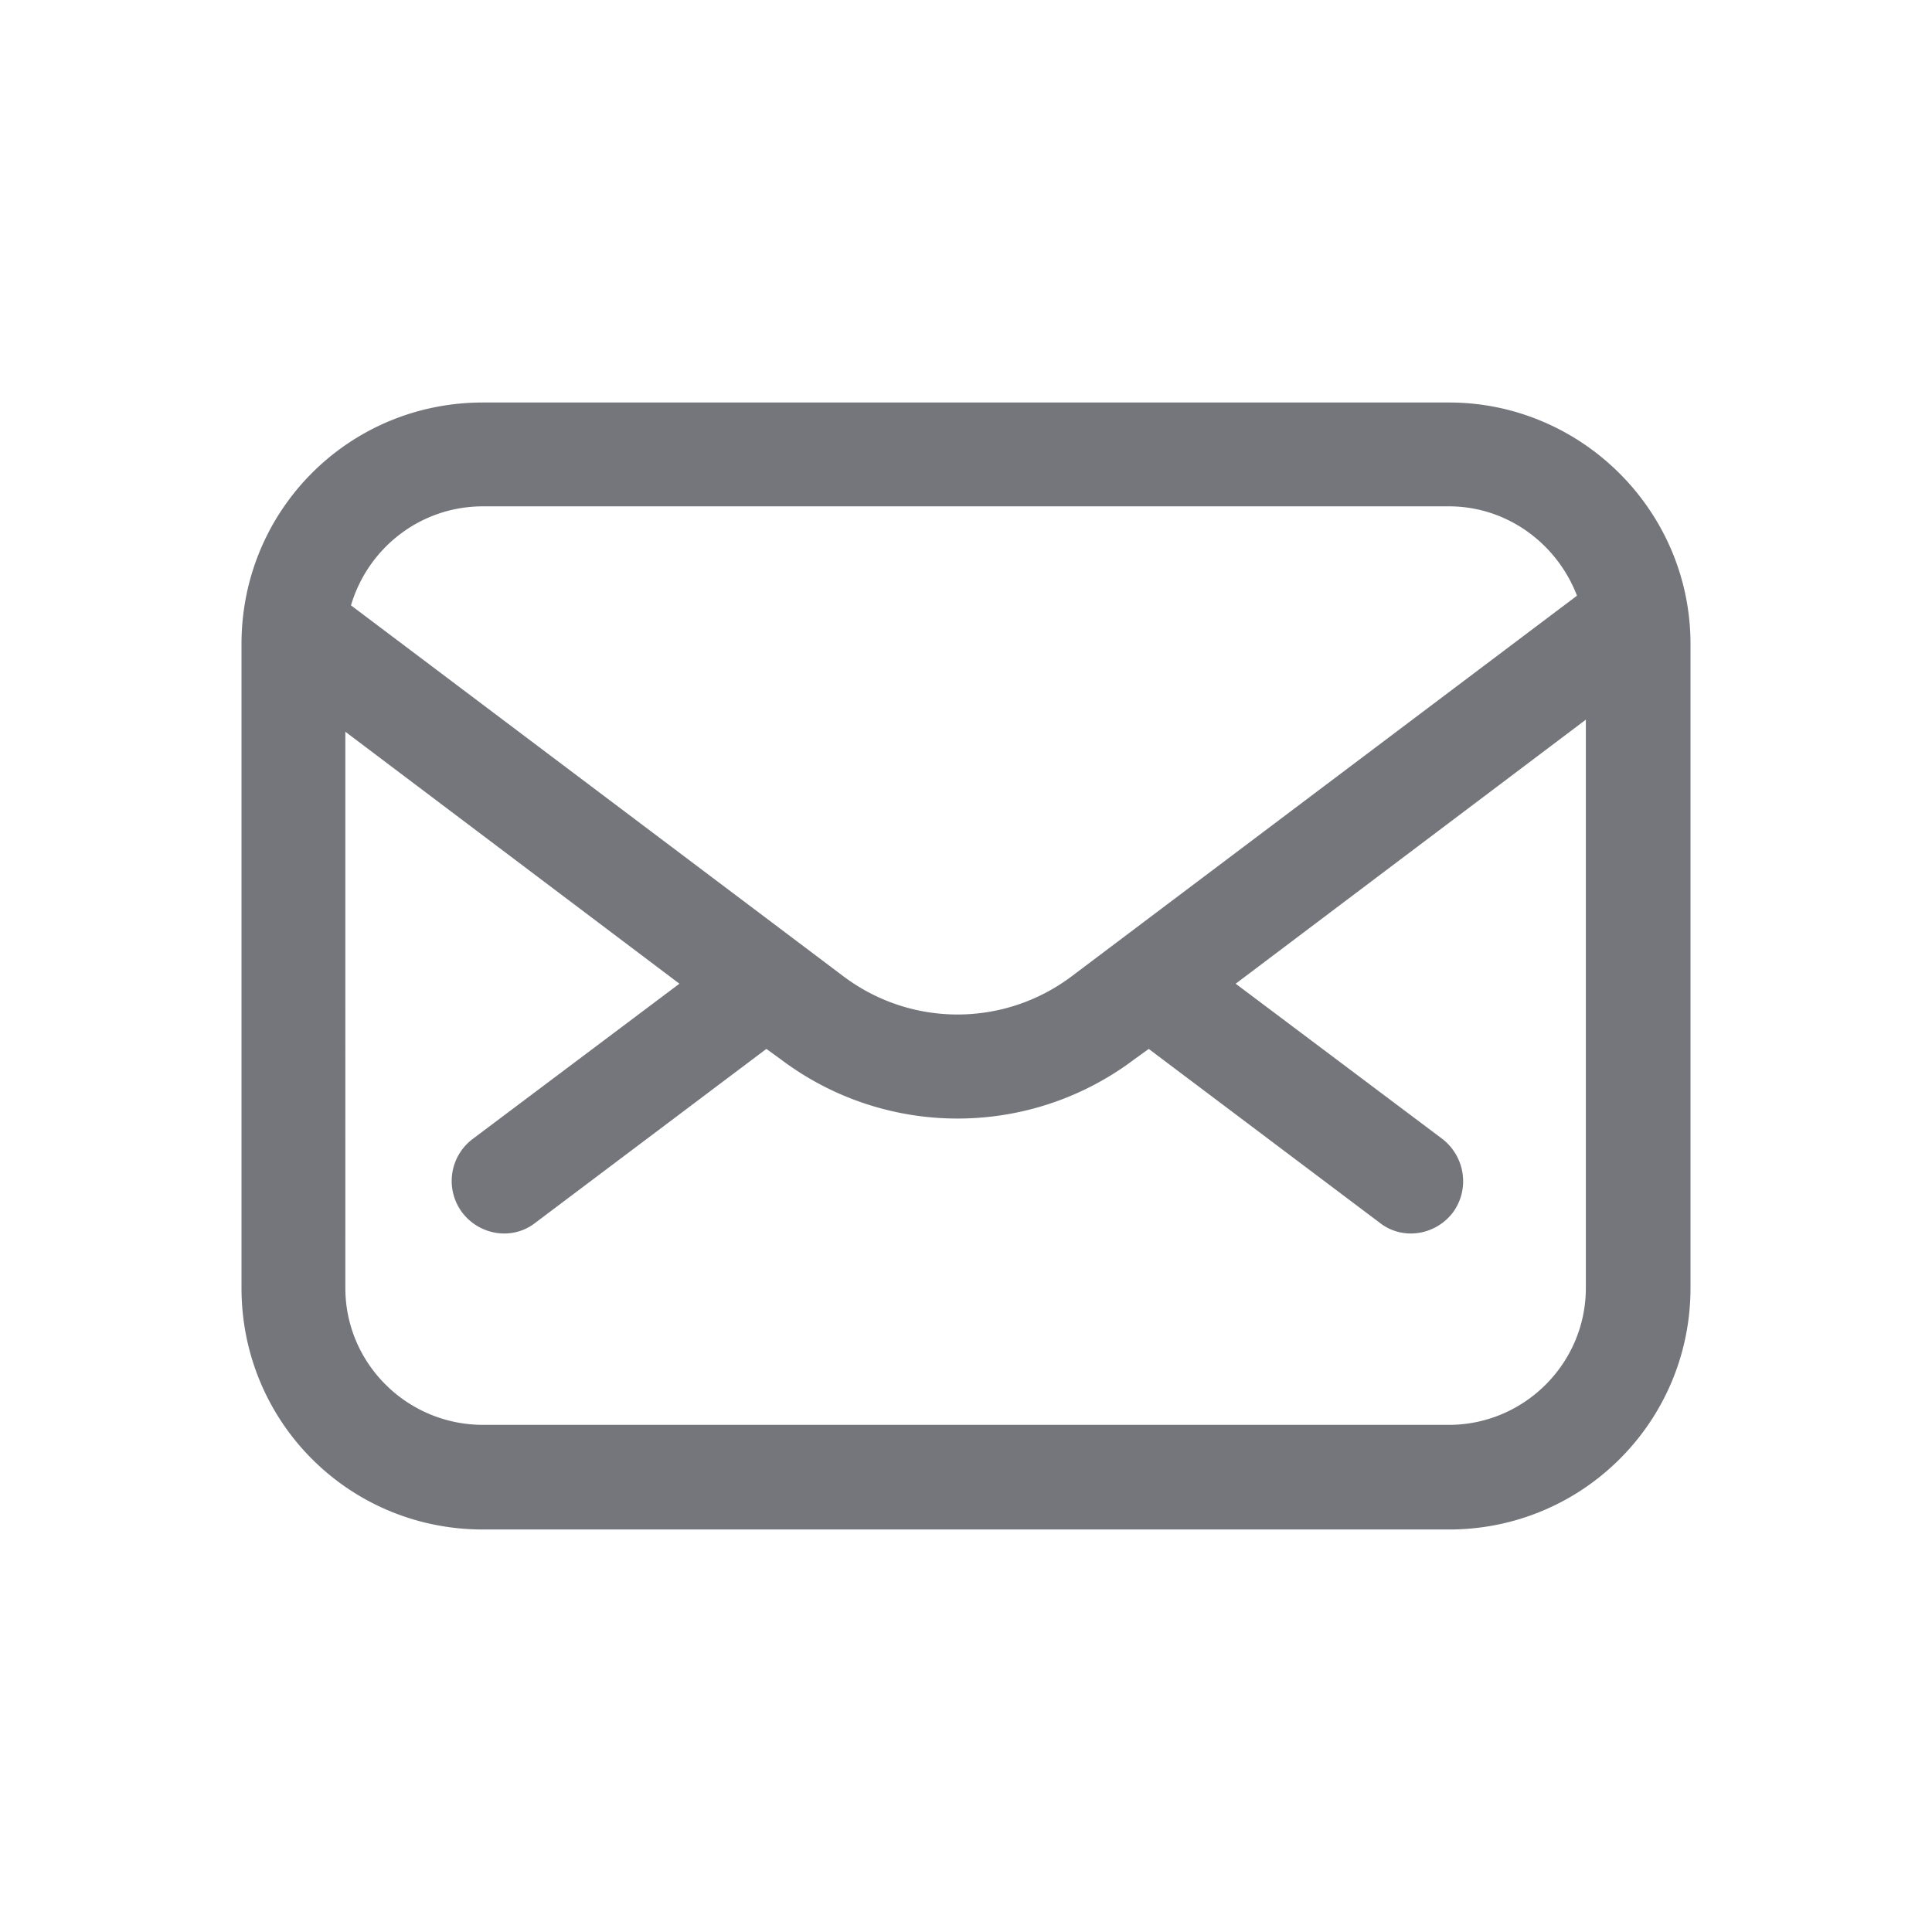 <svg xmlns="http://www.w3.org/2000/svg" fill="none" viewBox="0 0 24 24" focusable="false"><path fill="#74767B" fill-rule="evenodd" d="M6 5C4.33 5 3 6.34 3 8v8c0 1.66 1.33 3 3 3h12c1.66 0 3-1.34 3-3V8c0-1.66-1.36-3-3-3zm13.7 3.94-4.35 3.28 2.57 1.93c.28.22.34.62.13.91-.22.29-.63.35-.91.13l-2.87-2.16-.18.13c-1.3.98-3.09.98-4.39 0l-.18-.13-2.87 2.16c-.28.22-.69.16-.91-.13a.653.653 0 0 1 .13-.91l2.57-1.93-4.15-3.13V16c0 .94.77 1.7 1.71 1.7h12c.93 0 1.7-.76 1.7-1.7zM18 6.29c.72 0 1.34.46 1.59 1.11l-6.28 4.73c-.84.63-1.99.63-2.83 0L4.36 7.52c.21-.71.86-1.23 1.64-1.23z"/></svg>